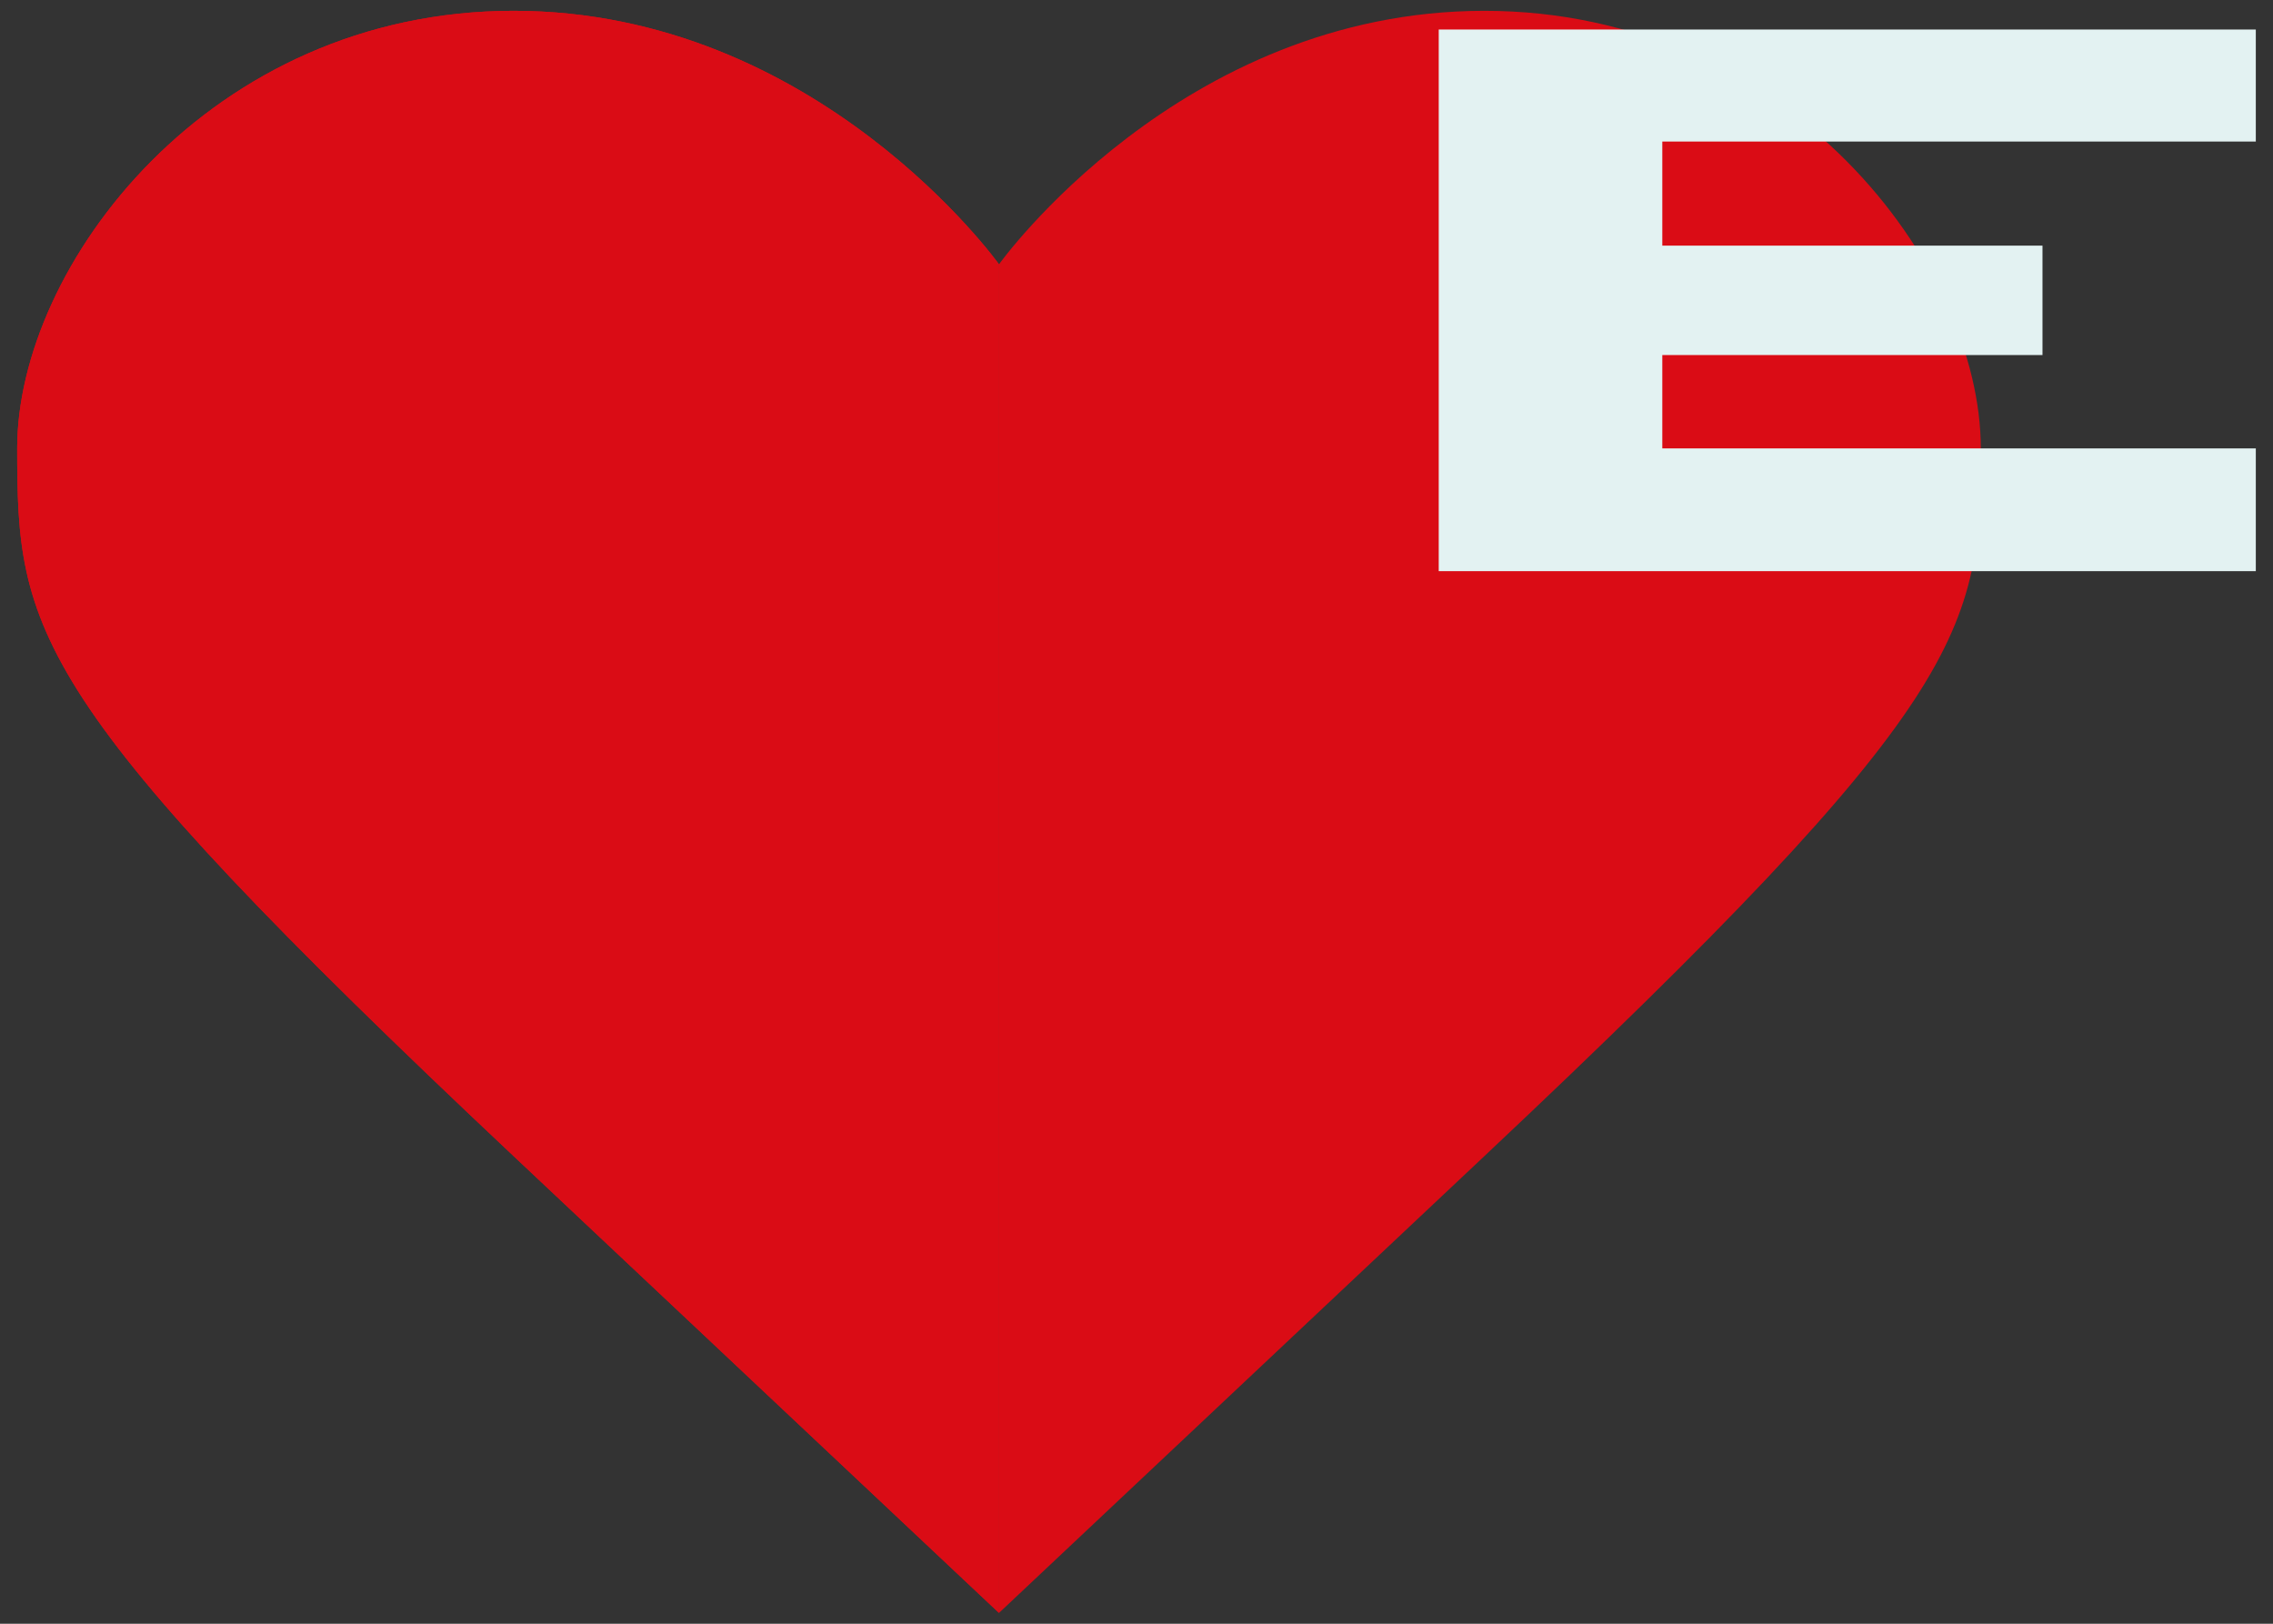 <?xml version="1.0" encoding="UTF-8" standalone="no"?>
<!-- Created with Inkscape (http://www.inkscape.org/) -->

<svg
   width="210mm"
   height="150mm"
   viewBox="0 0 210 150"
   version="1.1"
   id="svg5"
   xml:space="preserve"
   inkscape:version="1.2.1 (9c6d41e410, 2022-07-14)"
   sodipodi:docname="heart.svg"
   xmlns:inkscape="http://www.inkscape.org/namespaces/inkscape"
   xmlns:sodipodi="http://sodipodi.sourceforge.net/DTD/sodipodi-0.dtd"
   xmlns="http://www.w3.org/2000/svg"
   xmlns:svg="http://www.w3.org/2000/svg"><rect x="0" y="0" width="210" height="150" fill="#333333" stroke="none"/><sodipodi:namedview
     id="namedview7"
     pagecolor="#ffffff"
     bordercolor="#000000"
     borderopacity="0.25"
     inkscape:showpageshadow="2"
     inkscape:pageopacity="0.0"
     inkscape:pagecheckerboard="0"
     inkscape:deskcolor="#d1d1d1"
     inkscape:document-units="mm"
     showgrid="false"
     showguides="true"
     inkscape:zoom="1.0733976"
     inkscape:cx="335.84945"
     inkscape:cy="249.20868"
     inkscape:window-width="1920"
     inkscape:window-height="1027"
     inkscape:window-x="0"
     inkscape:window-y="0"
     inkscape:window-maximized="1"
     inkscape:current-layer="layer1"><sodipodi:guide
       position="30.072,106.864"
       orientation="0,-1"
       id="guide2308"
       inkscape:locked="false" /><sodipodi:guide
       position="90.709,106.864"
       orientation="1,0"
       id="guide2310"
       inkscape:locked="false" /><sodipodi:guide
       position="45.867,125.005"
       orientation="1,0"
       id="guide2312"
       inkscape:locked="false" /><sodipodi:guide
       position="134.51,131.364"
       orientation="1,0"
       id="guide2314"
       inkscape:locked="false" /><sodipodi:guide
       position="131.38,94.539"
       orientation="1,0"
       id="guide2316"
       inkscape:locked="false" /><sodipodi:guide
       position="90.709,126.583"
       orientation="0,-1"
       id="guide2379"
       inkscape:locked="false" /><sodipodi:guide
       position="102.047,2"
       orientation="0,-1"
       id="guide2381"
       inkscape:locked="false" /><sodipodi:guide
       position="159.726,148.274"
       orientation="0,-1"
       id="guide2383"
       inkscape:locked="false" /><sodipodi:guide
       position="175.502,137.922"
       orientation="0,-1"
       id="guide2385"
       inkscape:locked="false" /><sodipodi:guide
       position="173.53,128.308"
       orientation="0,-1"
       id="guide2387"
       inkscape:locked="false" /><sodipodi:guide
       position="173.037,118.202"
       orientation="0,-1"
       id="guide2389"
       inkscape:locked="false" /><sodipodi:guide
       position="189.552,109.575"
       orientation="0,-1"
       id="guide2391"
       inkscape:locked="false" /><sodipodi:guide
       position="183.143,98.237"
       orientation="0,-1"
       id="guide2393"
       inkscape:locked="false" /><sodipodi:guide
       position="190.291,92.074"
       orientation="1,0"
       id="guide2395"
       inkscape:locked="false" /><sodipodi:guide
       position="210,91.959"
       orientation="1,0"
       id="guide2397"
       inkscape:locked="false" /><sodipodi:guide
       position="155.166,141.496"
       orientation="1,0"
       id="guide3216"
       inkscape:locked="false" /></sodipodi:namedview><defs
     id="defs2" /><g
     inkscape:label="Warstwa 1"
     inkscape:groupmode="layer"
     id="layer1"><g
       id="g4034"
       transform="translate(1.587,1)"><g
         id="g2882"><path
           style="fill:#da0c15;fill-opacity:1;stroke-width:0.265"
           d="M 90.709,23.417 C 90.709,23.417 73.965,0 45.867,0 17.769,0 0,23.556 0,40.425 c 0,16.868 1.024,23.182 45.867,65.379 44.842,42.197 44.842,42.197 44.842,42.197 z"
           id="path2831" /><path
           style="fill:#da0c15;fill-opacity:1;stroke-width:0.265"
           d="m 90.709,23.417 c 0,0 16.744,-23.417 44.842,-23.417 28.098,0 45.867,23.556 45.867,40.425 0,16.868 -1.024,23.182 -45.867,65.379 -44.842,42.197 -44.842,42.197 -44.842,42.197 z"
           id="path2878" /></g><g
         id="g3300"><path
           style="fill:#e3f2f2;fill-opacity:1;stroke-width:0.265"
           d="M 131.335,1.725 V 51.763 h 75.49 v -11.339 l -54.834,2e-6 v -8.627 l 35.125,-2e-6 c 0,-3.369 0,-6.737 0,-10.106 h -35.125 v -9.613 h 54.834 V 1.725 Z"
           id="path3214"
           sodipodi:nodetypes="ccccccccccccc" /></g><path
         style="fill:#da0c15;fill-opacity:1;stroke-width:0.265"
         d="M 90.709,23.417 C 90.709,23.417 73.965,0 45.867,0 17.769,0 0,23.556 0,40.425 c 0,16.868 1.024,23.182 45.867,65.379 44.842,42.197 44.842,42.197 44.842,42.197 z"
         id="path2782" /></g></g></svg>
